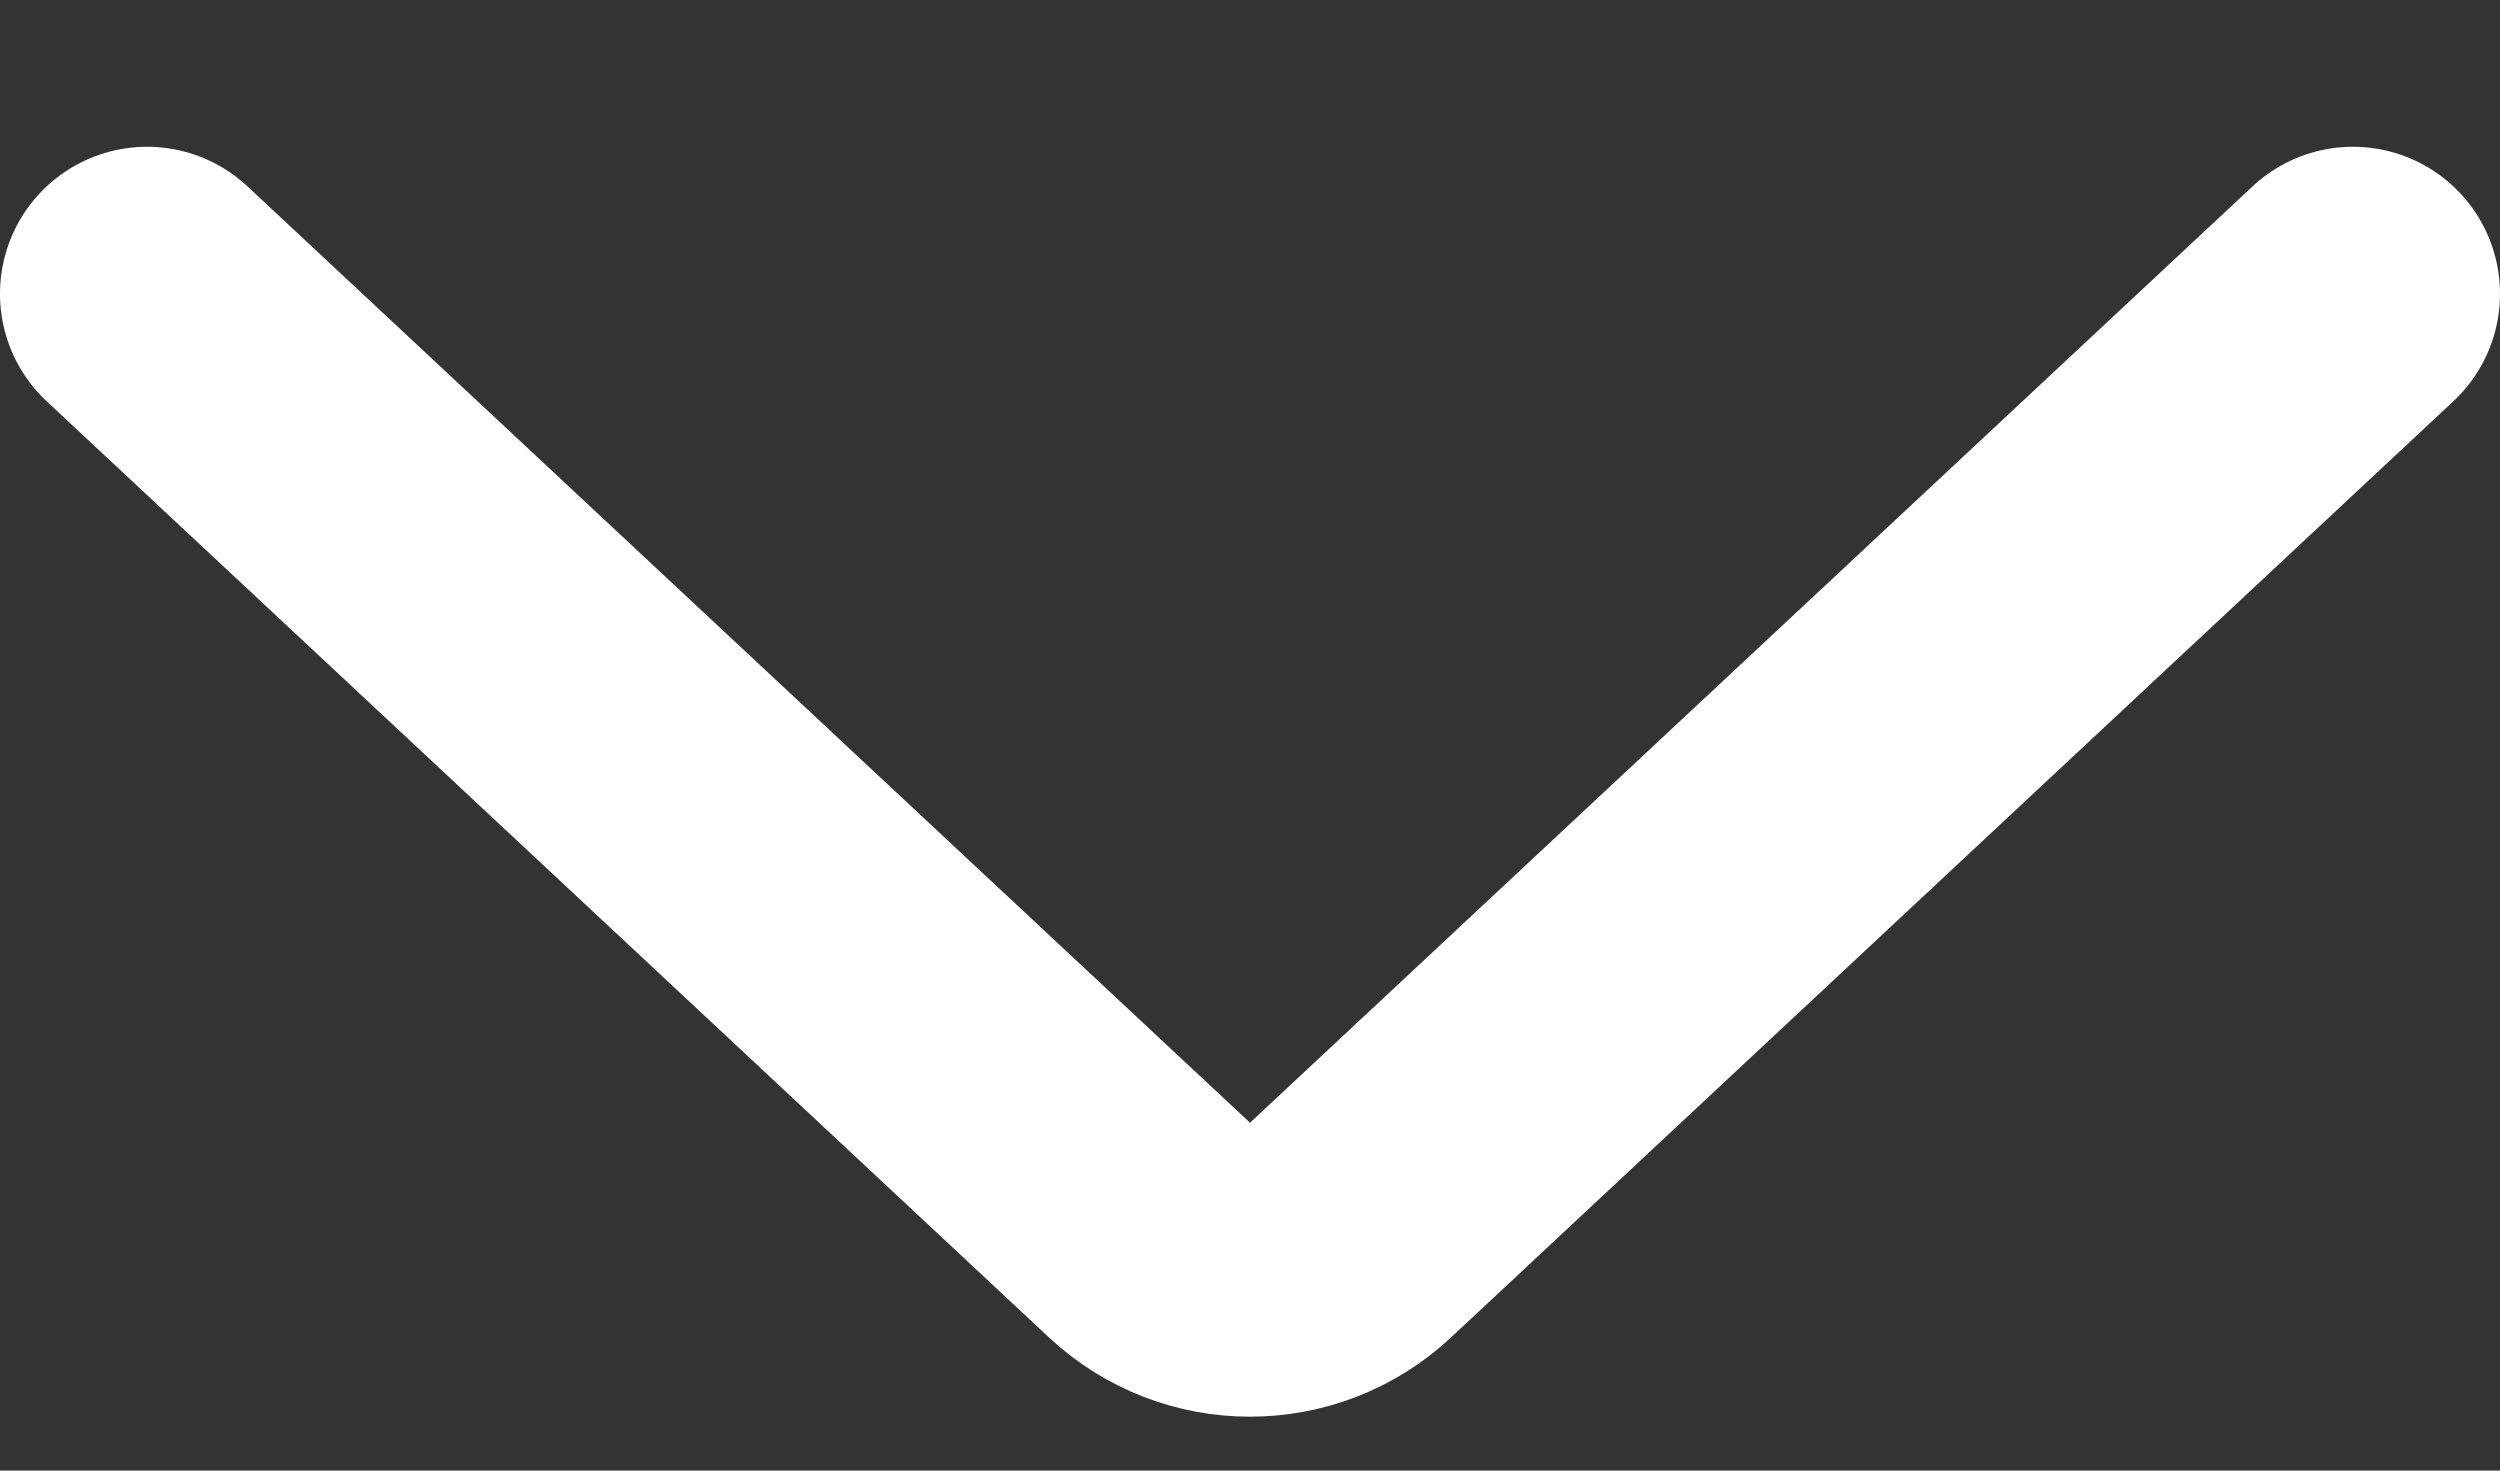 <svg width="17" height="10" viewBox="0 0 17 10" fill="none" xmlns="http://www.w3.org/2000/svg">
<rect x="0" y="0" width="17" height="10" fill="#333333" stroke="none"/>
<path d="M1 1.998L7.817 8.365C8.202 8.723 8.798 8.723 9.183 8.365L16 1.998" stroke="white" stroke-width="2" stroke-linecap="round"/>
</svg>

